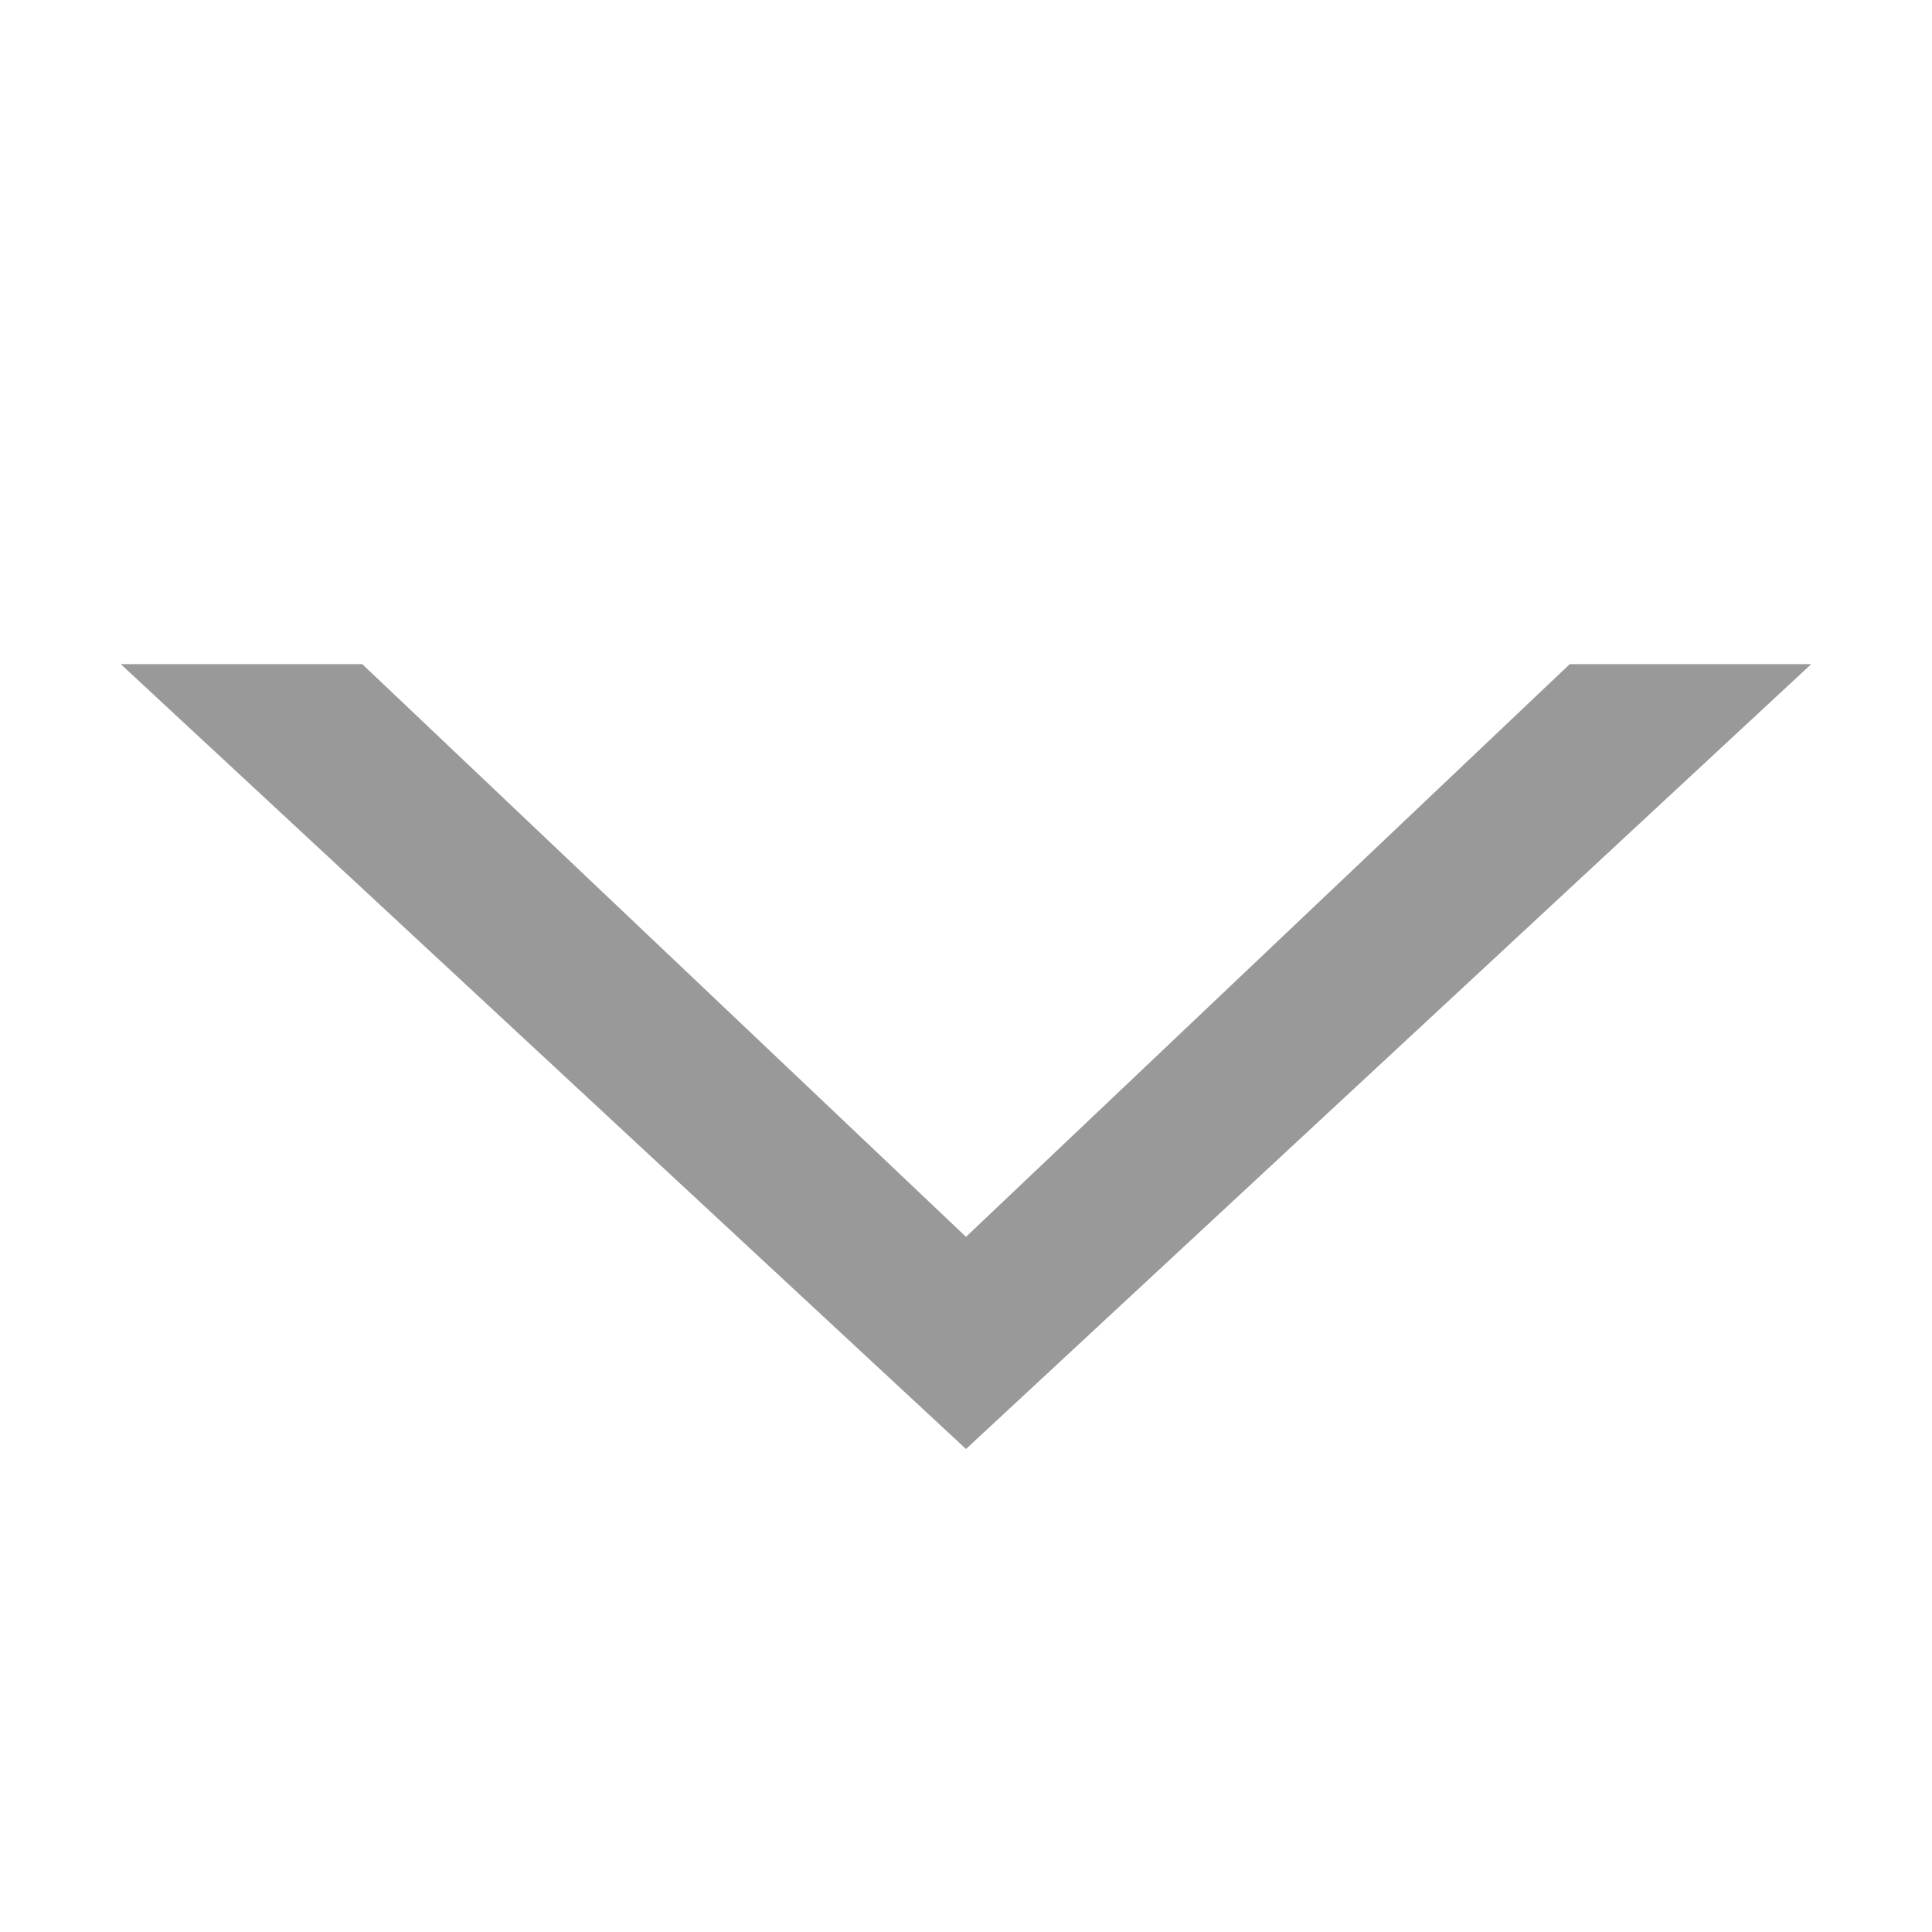 <svg width="16" height="16" viewBox="0 0 16 16" fill="none" xmlns="http://www.w3.org/2000/svg">
    <path fill-rule="evenodd" clip-rule="evenodd" d="M8 12L1 5.5L3 5.5L8 10.243L13 5.5L15 5.5L8 12Z" fill="#999999"/>
</svg>